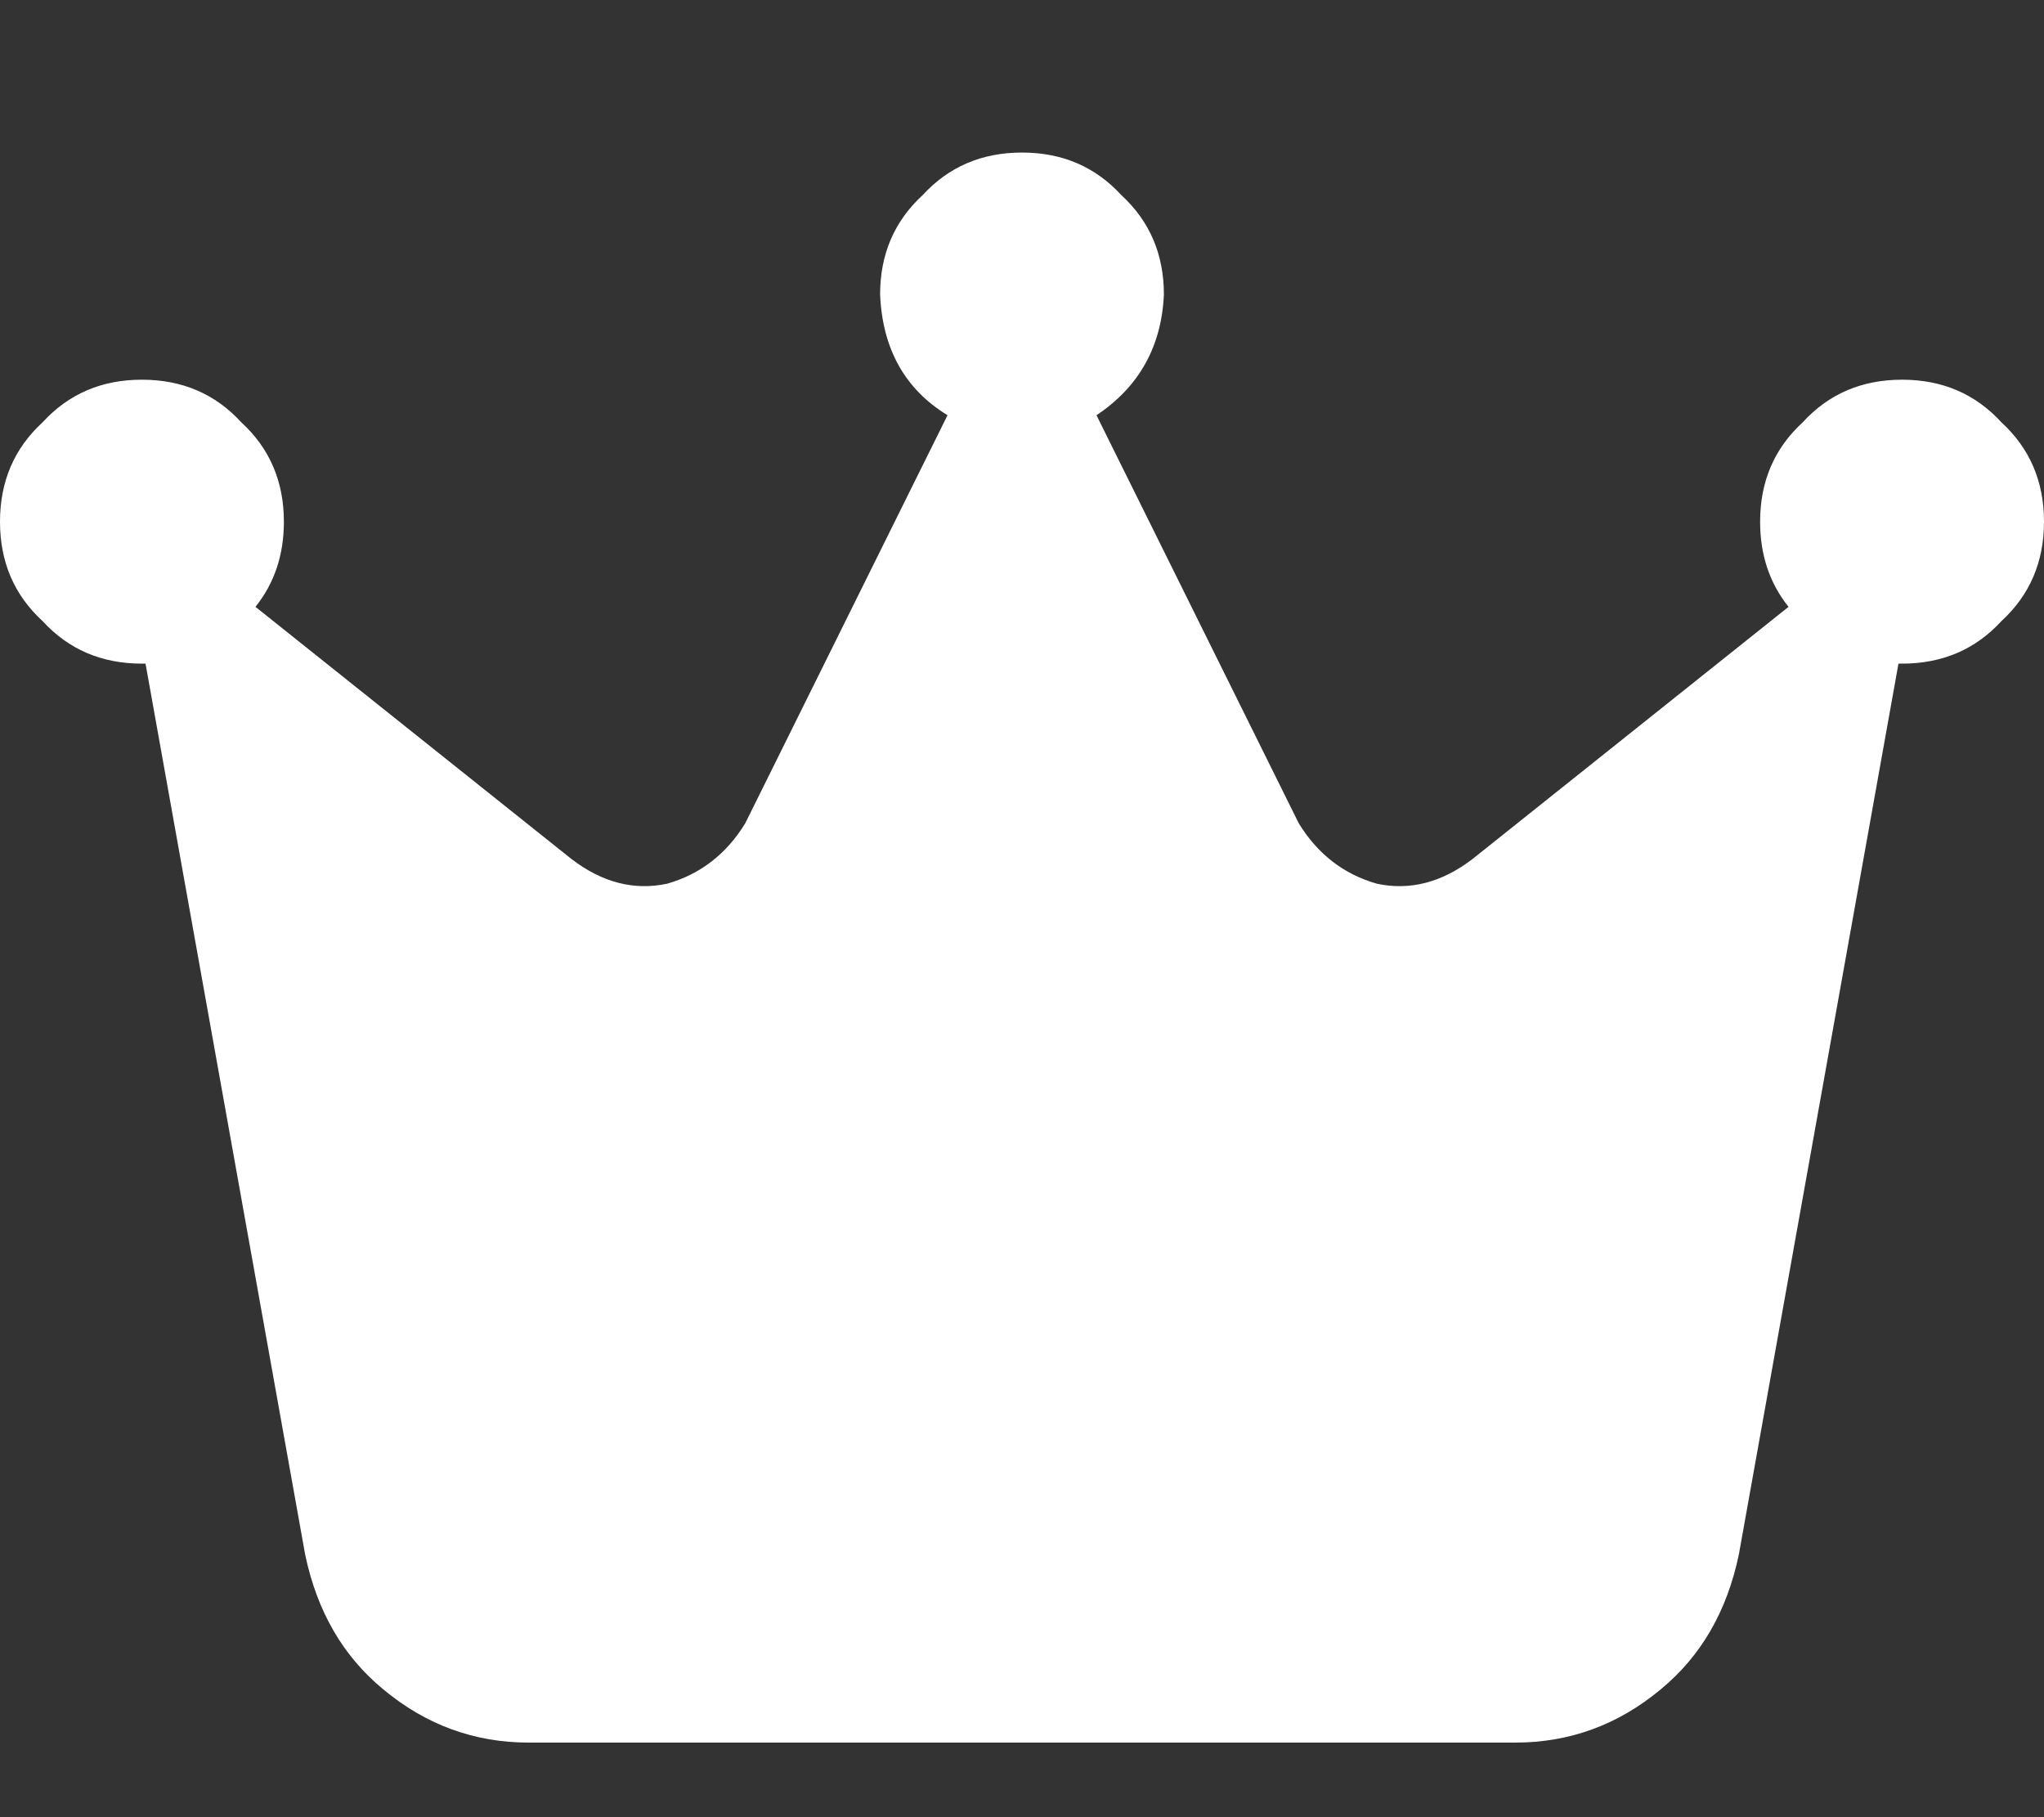 <svg xmlns="http://www.w3.org/2000/svg" xmlns:xlink="http://www.w3.org/1999/xlink" fill="none" version="1.1" width="22.5" height="20" viewBox="0 0 22.5 20"><rect x="0" y="0" width="22.5" height="20" fill="#333333" stroke="none"/><defs><clipPath id="master_svg0_8_027363"><rect x="0" y="0" width="22.5" height="20" rx="0"/></clipPath></defs><g clip-path="url(#master_svg0_8_027363)"><g transform="matrix(1,0,0,-1,0,38.359)"><g><path d="M12.07,33.789Q12.773,34.258,12.812,35.117Q12.812,35.781,12.344,36.211Q11.914,36.68,11.25,36.68Q10.586,36.68,10.156,36.211Q9.688,35.781,9.688,35.117Q9.727,34.219,10.43,33.789L8.203,29.297Q7.891,28.789,7.344,28.633Q6.797,28.516,6.289,28.906L2.812,31.68Q3.125,32.07,3.125,32.617Q3.125,33.281,2.656,33.711Q2.227,34.18,1.562,34.18Q0.898,34.18,0.469,33.711Q0,33.281,0,32.617Q0,31.953,0.469,31.523Q0.898,31.055,1.562,31.055Q1.602,31.055,1.602,31.055L3.359,21.25Q3.555,20.312,4.219,19.766Q4.922,19.18,5.82,19.18L16.68,19.18Q17.578,19.18,18.281,19.766Q18.945,20.312,19.141,21.25L20.898,31.055L20.938,31.055Q21.602,31.055,22.031,31.523Q22.5,31.953,22.5,32.617Q22.5,33.281,22.031,33.711Q21.602,34.18,20.938,34.18Q20.273,34.18,19.844,33.711Q19.375,33.281,19.375,32.617Q19.375,32.07,19.688,31.68L16.211,28.906Q15.703,28.516,15.156,28.633Q14.609,28.789,14.297,29.297L12.07,33.789Z" fill="#FFFFFF" fill-opacity="1" style="mix-blend-mode:passthrough"/></g></g></g></svg>